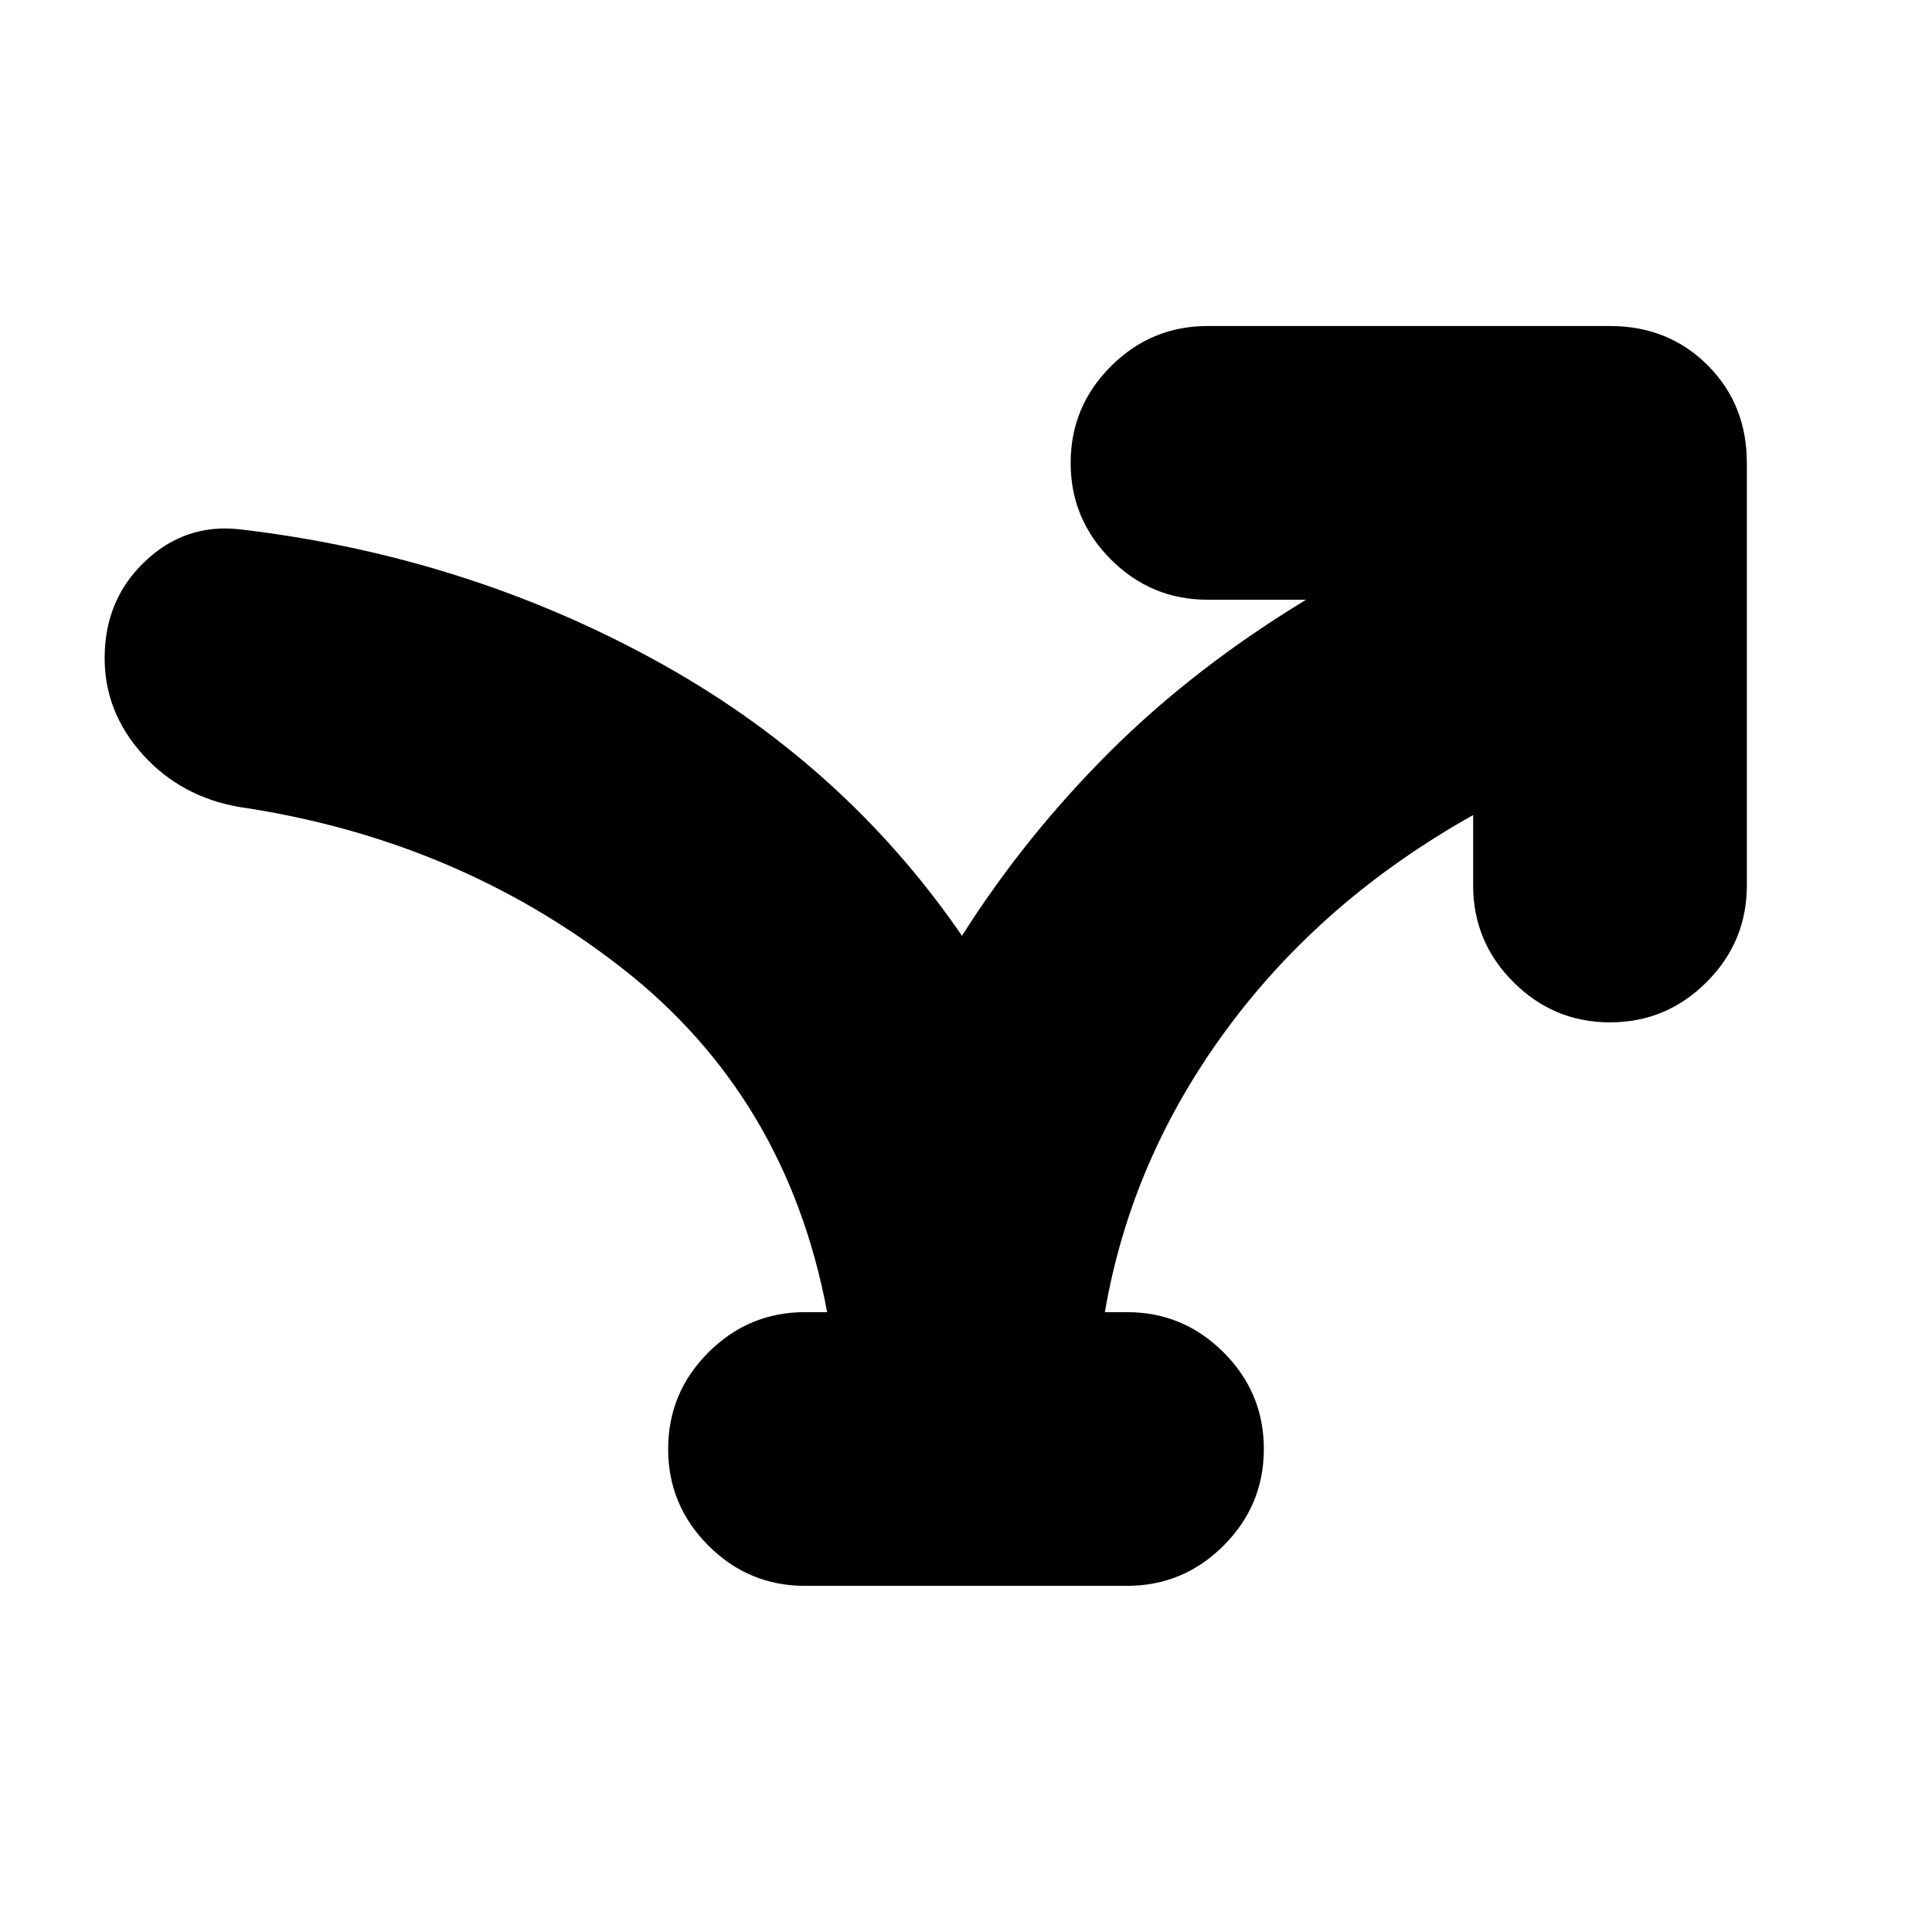 <svg xmlns="http://www.w3.org/2000/svg" height="24" width="24"><path d="M10 19.7q-.7 0-1.2-.5T8.3 18q0-.7.5-1.2t1.2-.5h.275q-.5-2.675-2.55-4.275-2.05-1.6-4.75-2-.725-.125-1.2-.65t-.475-1.2q0-.725.5-1.2t1.175-.4Q5.75 6.9 8.113 8.188q2.362 1.287 3.837 3.437.775-1.225 1.825-2.275 1.05-1.05 2.45-1.9H15q-.7 0-1.2-.5t-.5-1.2q0-.7.5-1.2t1.2-.5h5q.725 0 1.213.487.487.488.487 1.213V11q0 .7-.5 1.2t-1.2.5q-.7 0-1.2-.5t-.5-1.2v-.875q-1.875 1.05-3.062 2.662Q14.05 14.4 13.725 16.3H14q.7 0 1.2.5t.5 1.2q0 .7-.5 1.2t-1.2.5Z"/></svg>